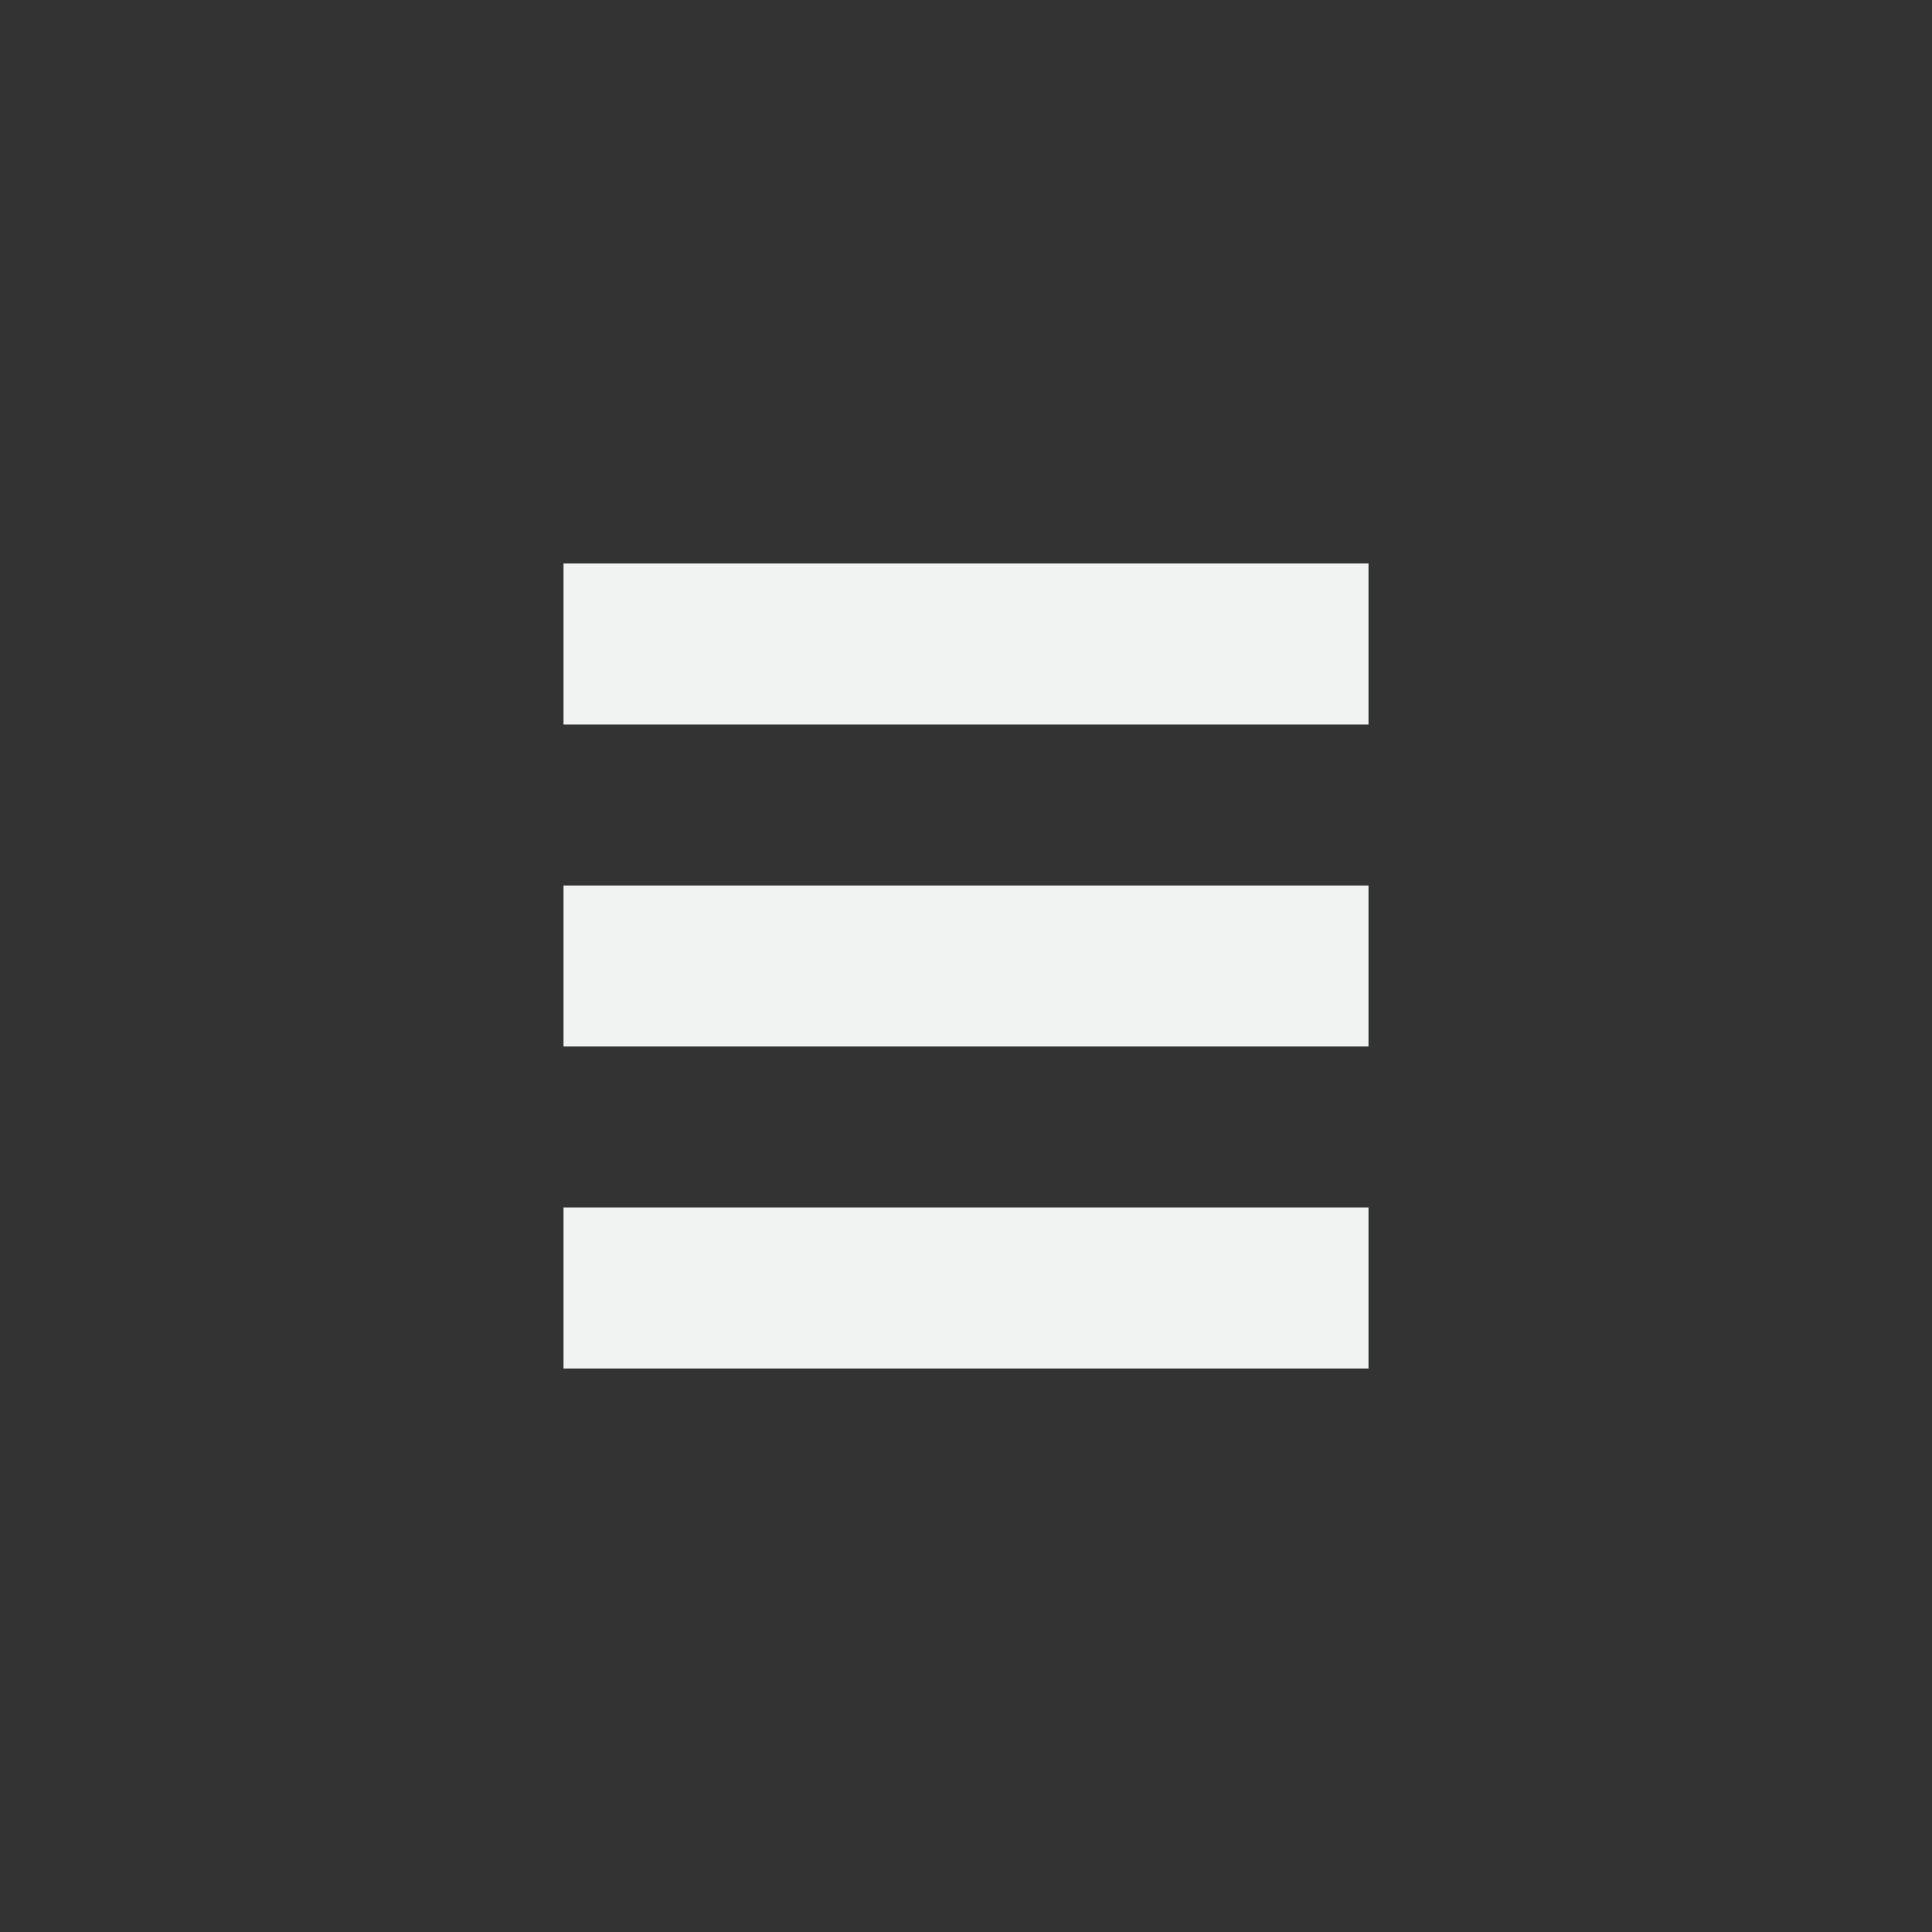 <?xml version="1.0" encoding="UTF-8" standalone="no"?>
<svg
   xmlns:dc="http://purl.org/dc/elements/1.1/"
   xmlns:cc="http://creativecommons.org/ns#"
   xmlns:rdf="http://www.w3.org/1999/02/22-rdf-syntax-ns#"
   xmlns:svg="http://www.w3.org/2000/svg"
   xmlns="http://www.w3.org/2000/svg"
   width="16"
   version="1.1"
	 viewBox="-4 -4 24 24"

   id="svg7384"
   height="16">
  <rect x="-4" y="-4" width="24" height="24" fill="#333333" stroke="none"/>
  <title
     id="title9167">Gnome Symbolic Icon Theme</title>
  <defs
     id="defs7386" />
  <g
     transform="translate(-61,-949)"
     style="display:inline"
     id="layer9" />
  <g
     transform="translate(-61,-949)"
     style="display:inline"
     id="layer10" />
  <g
     transform="translate(-61,-949)"
     id="layer11" />
  <g
     transform="translate(-61,-949)"
     style="display:inline"
     id="layer13" />
  <g
     transform="translate(-61,-949)"
     id="layer14" />
  <g
     transform="translate(-61,-949)"
     style="display:inline"
     id="layer15" />
  <g
     transform="translate(-61,-949)"
     style="display:inline"
     id="g71291" />
  <g
     transform="translate(-61,-949)"
     style="display:inline"
     id="g4953" />
  <g
     transform="translate(-61,-949)"
     style="display:inline"
     id="layer12">
    <path
       id="rect7356"
       d="m 64,952 h 10 v 2 h -10 z"
       style="color:#f1f2f2;display:inline;overflow:visible;visibility:visible;fill:#f1f2f2;fill-opacity:1;stroke:none;stroke-width:1;marker:none" />
    <path
       id="rect7358"
       d="m 64,956 h 10 v 2 h -10 z"
       style="color:#f1f2f2;display:inline;overflow:visible;visibility:visible;fill:#f1f2f2;fill-opacity:1;stroke:none;stroke-width:1;marker:none" />
    <path
       id="rect7360"
       d="m 64,960 h 10 v 2 h -10 z"
       style="color:#f1f2f2;display:inline;overflow:visible;visibility:visible;fill:#f1f2f2;fill-opacity:1;stroke:none;stroke-width:1;marker:none" />
  </g>
</svg>
